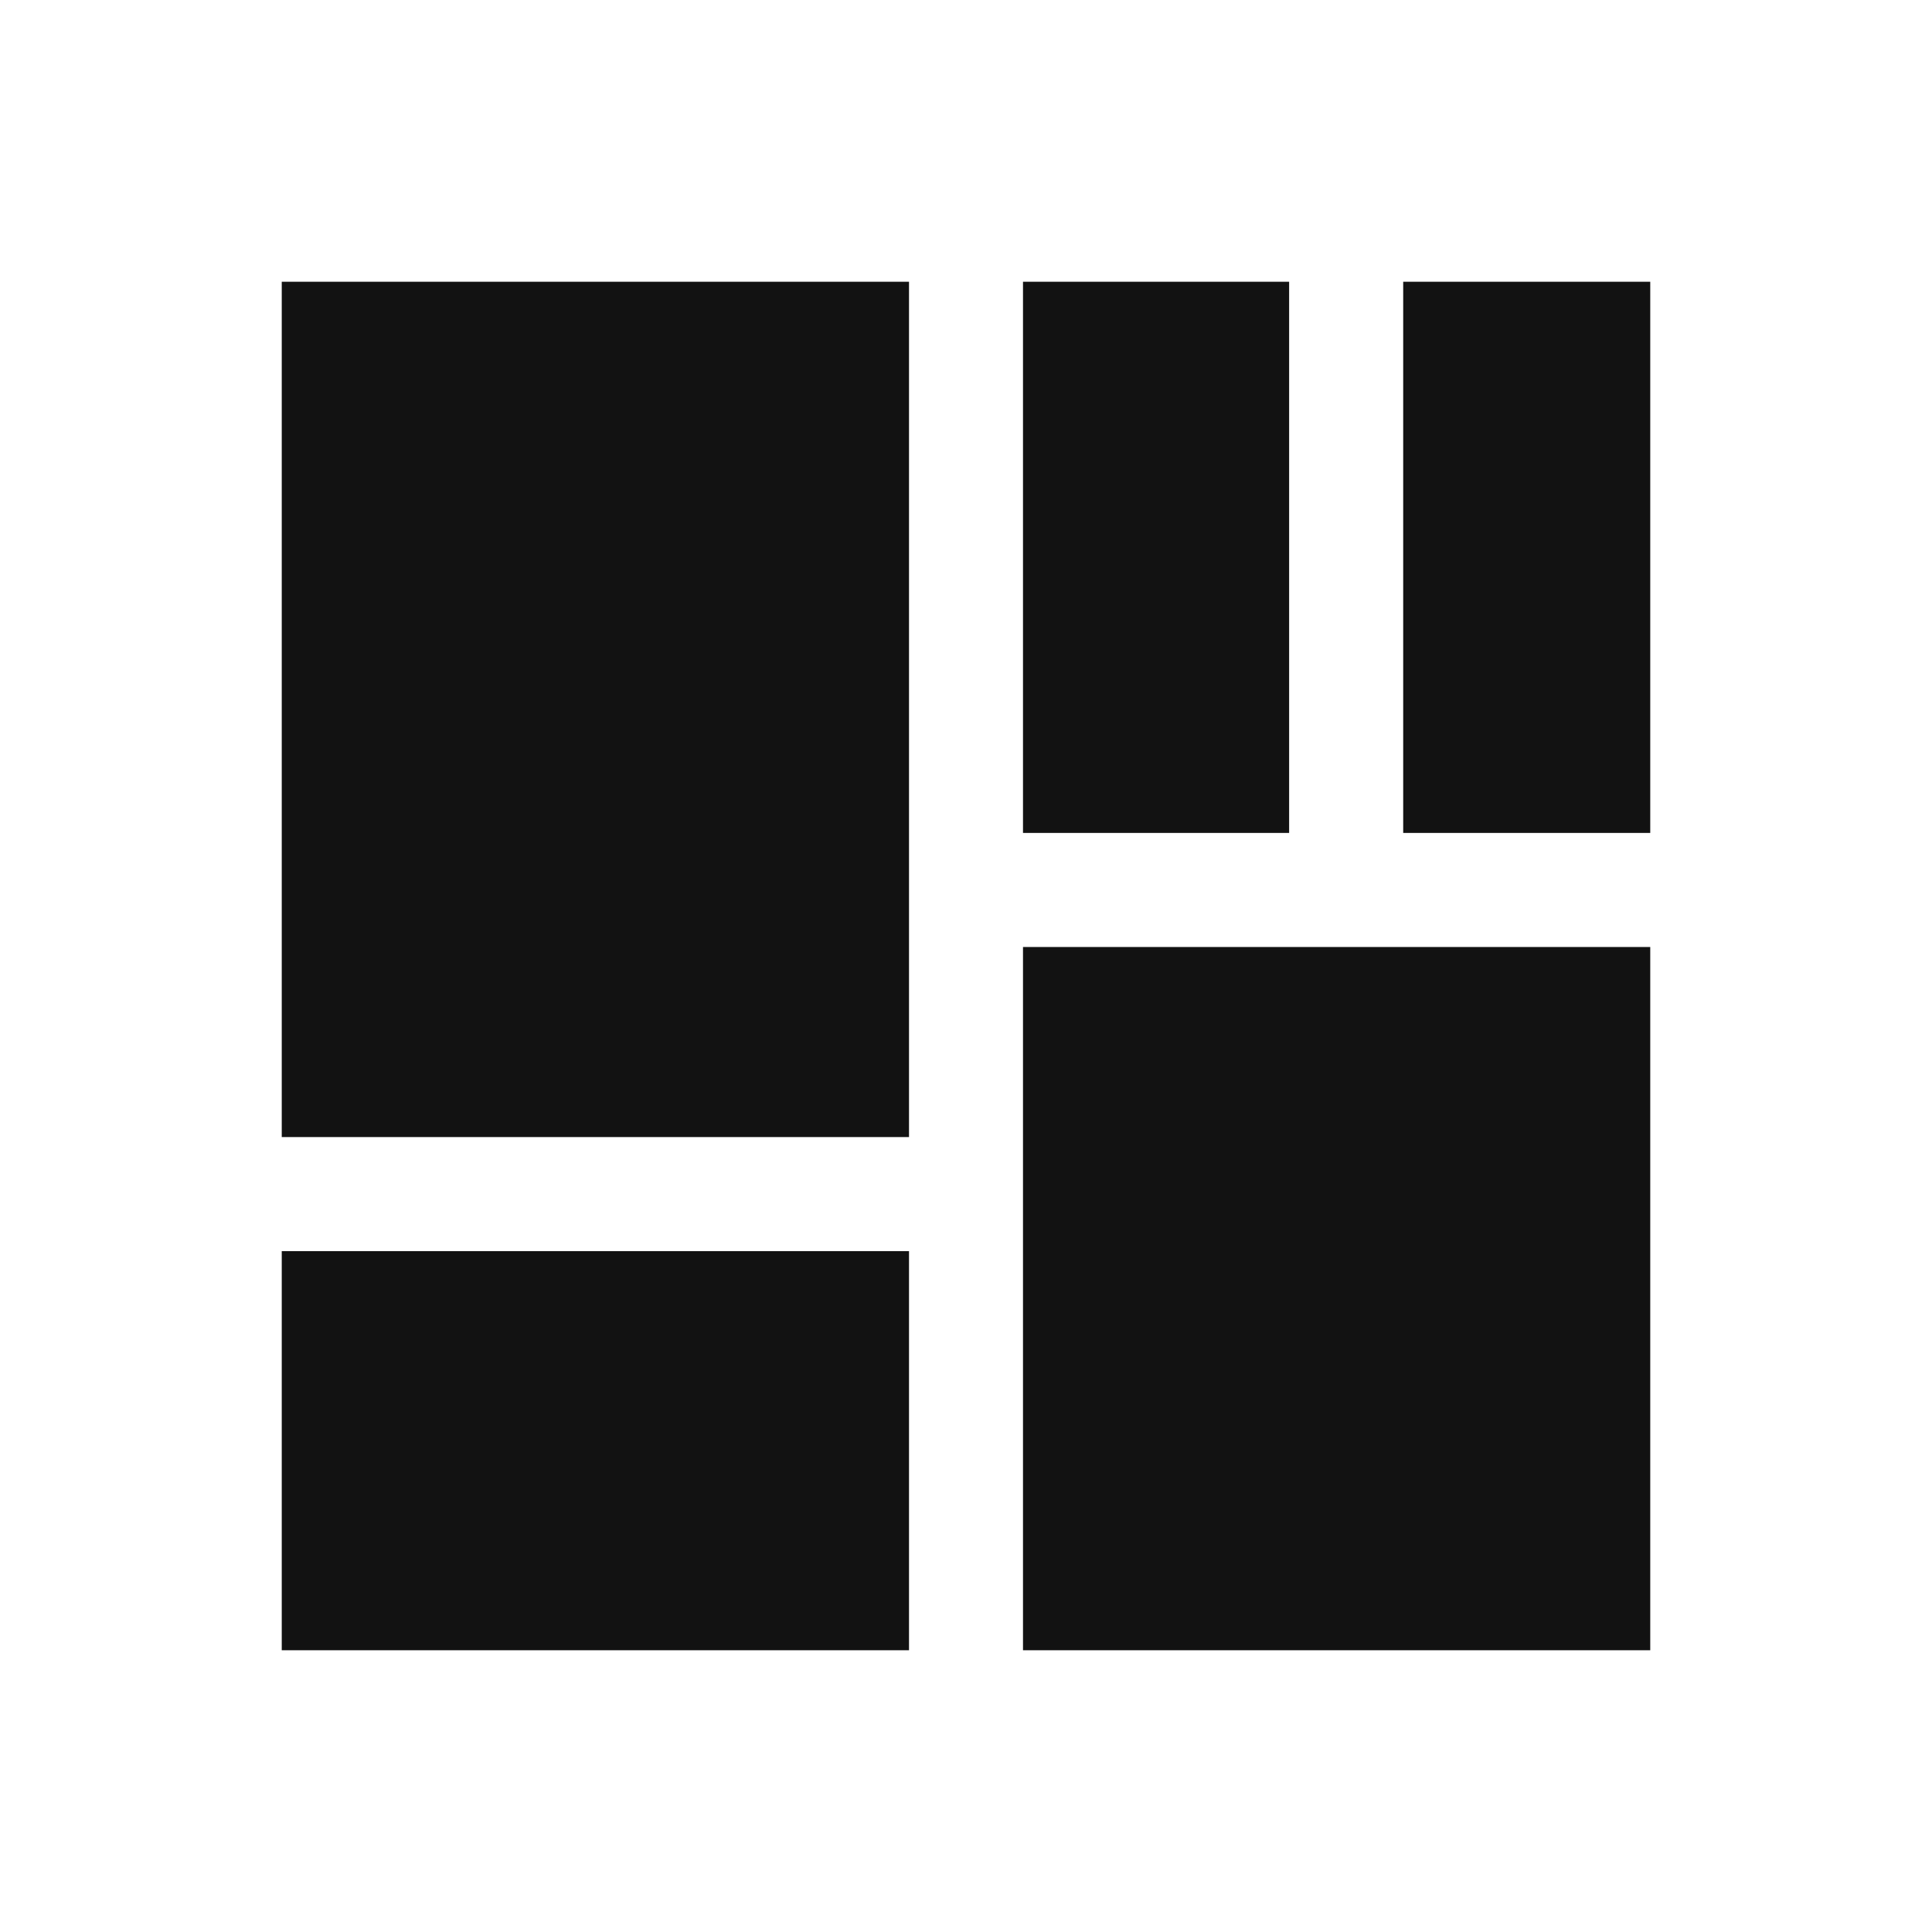 <svg width="24" height="24" viewBox="0 0 24 24" fill="none" xmlns="http://www.w3.org/2000/svg">
<path d="M20.5 20.5H12.708V11.764H20.5V20.5Z" fill="#121212"/>
<path d="M12.708 3.5V10.347H16.014V3.5H12.708Z" fill="#121212"/>
<path d="M20.5 3.5H17.431V10.347H20.5V3.5Z" fill="#121212"/>
<path d="M3.5 3.5H11.292V14.125H3.5V3.5Z" fill="#121212"/>
<path d="M3.5 15.542V20.5H11.292V15.542H3.5Z" fill="#121212"/>
</svg>
